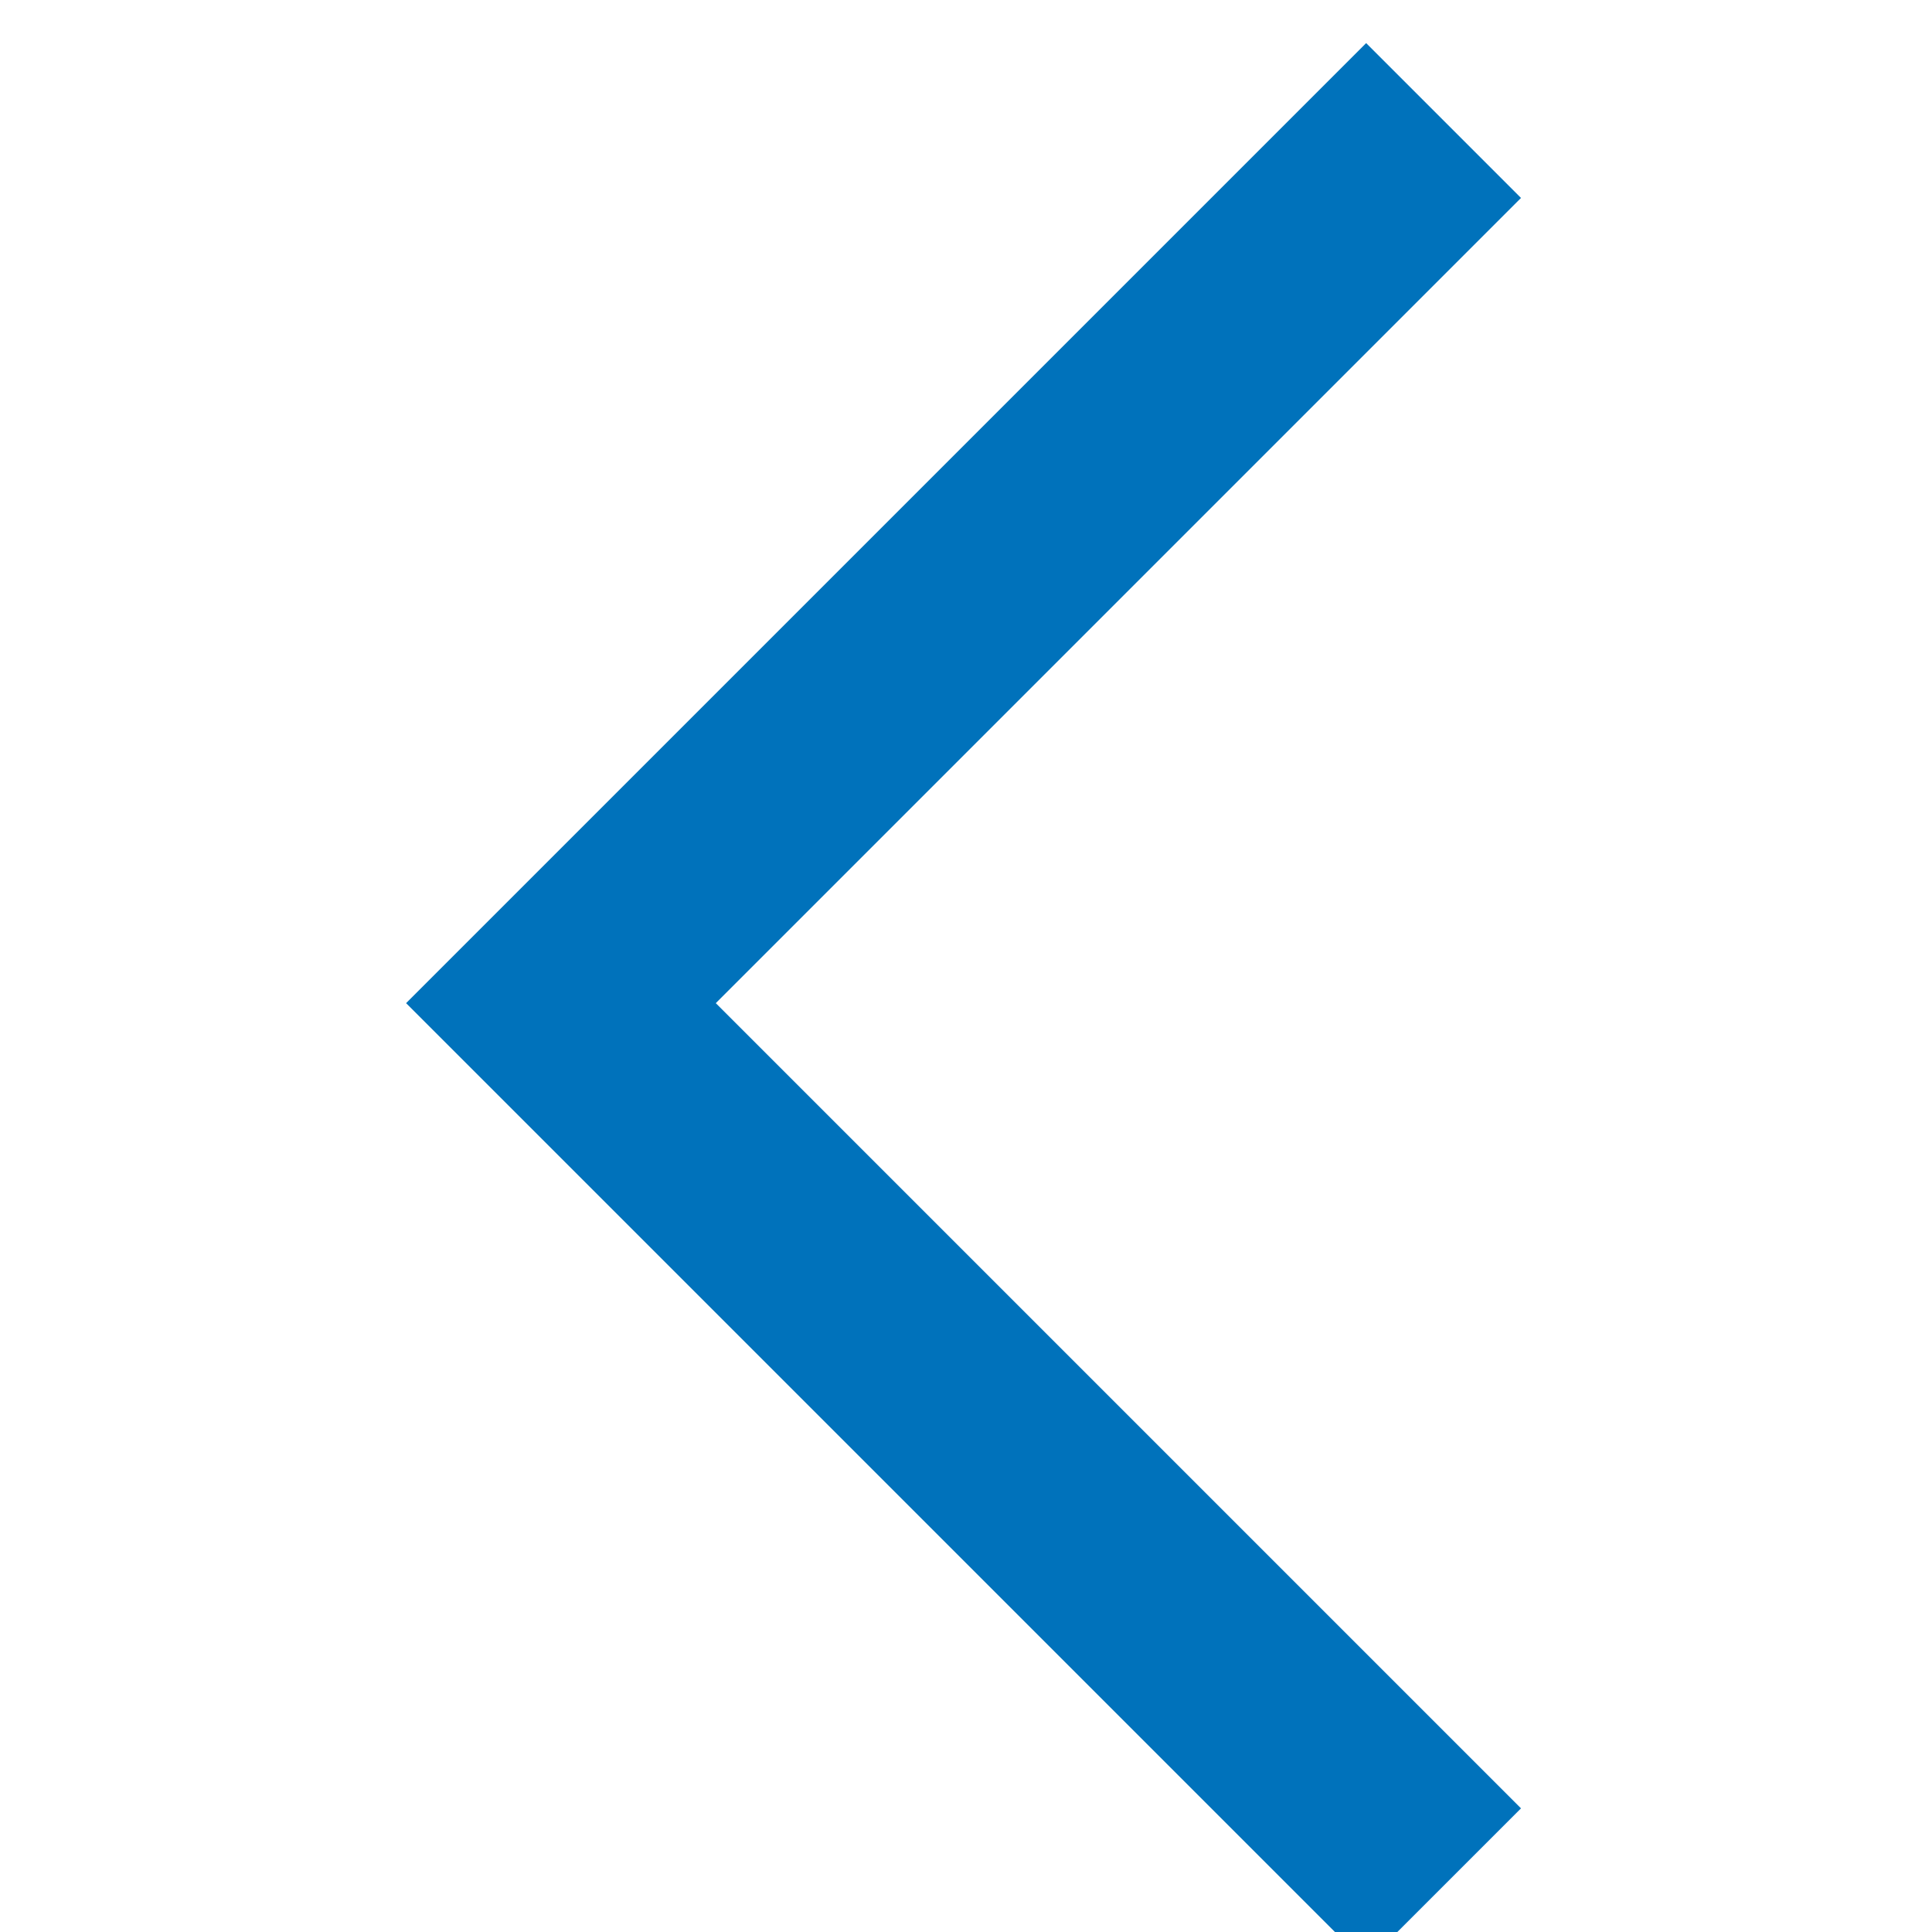 <svg width="13px" height="13px" viewBox="0 0 15 26" xml:space="preserve" xmlns="http://www.w3.org/2000/svg"><path fill="#0072bb" d="m12.885.58 2.084 2.084L4.133 13.5l10.836 10.836-2.084 2.084L2.049 15.584-.035 13.5z" class="fill-231f20"></path></svg>